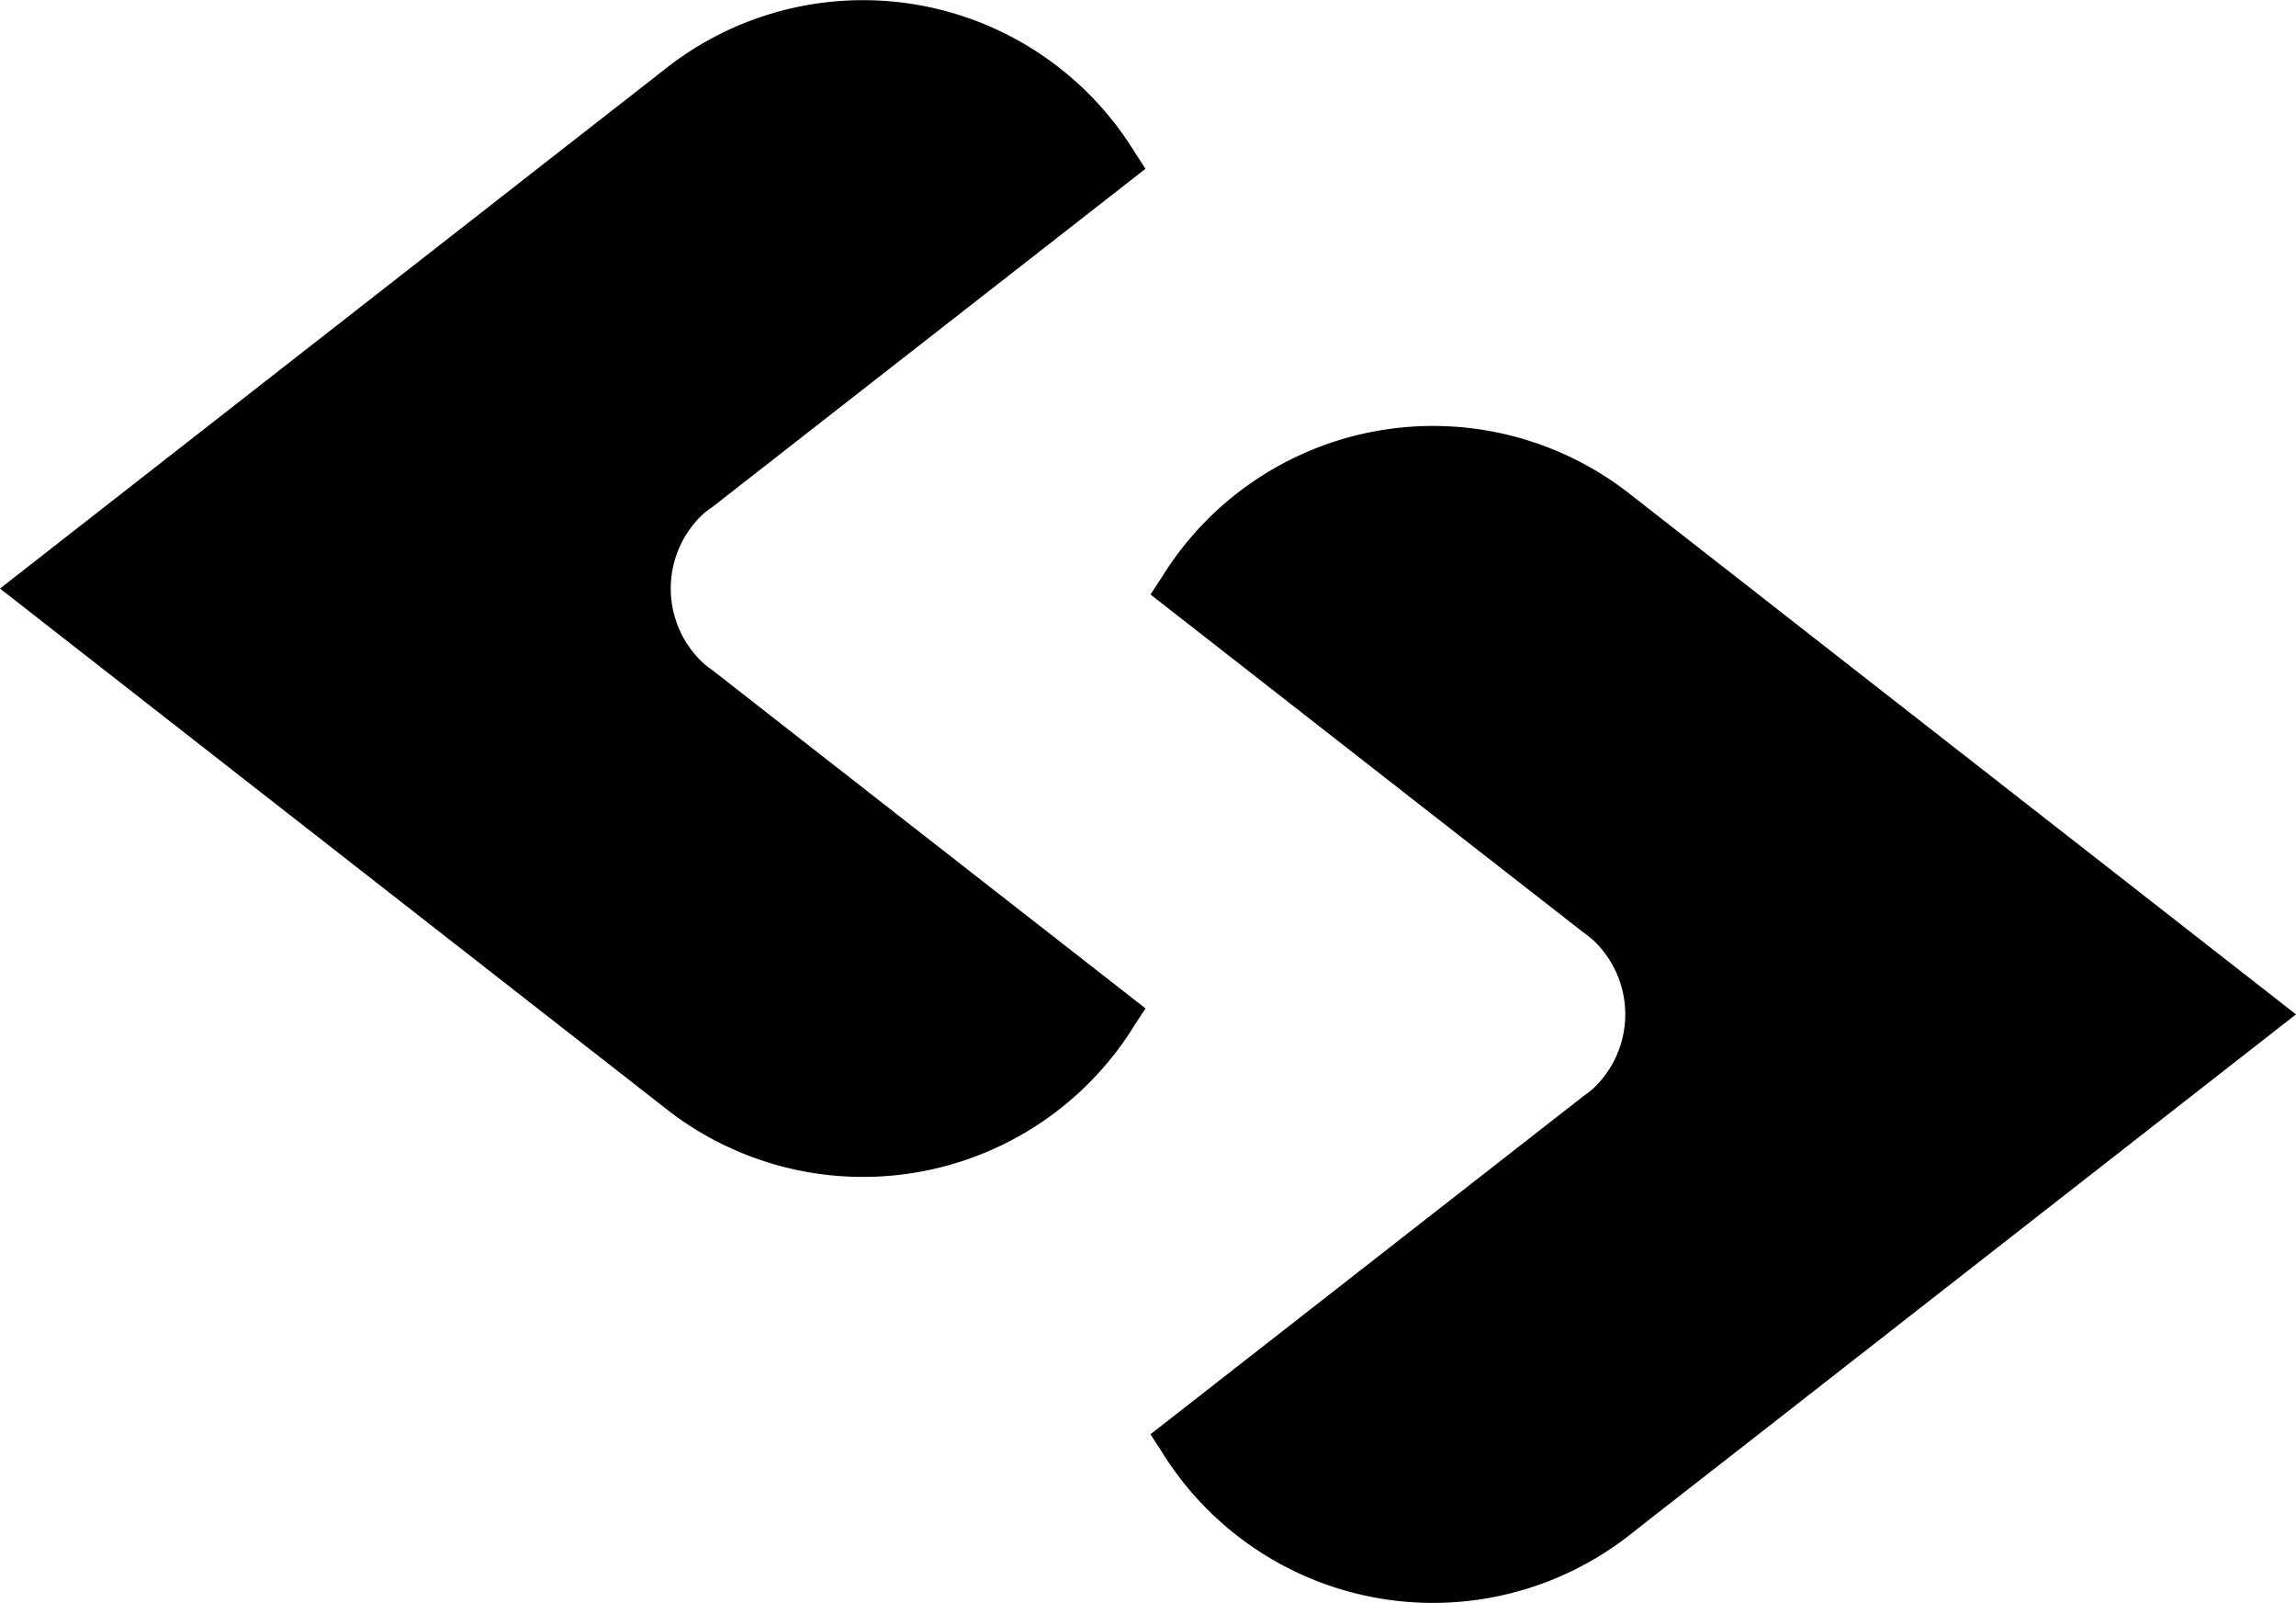 <svg xmlns="http://www.w3.org/2000/svg" width="56.374" height="39.352" viewBox="0 0 56.374 39.352">
  <g id="그룹_9204" data-name="그룹 9204" transform="translate(-395.979 -19.062)">
    <path id="패스_3708" data-name="패스 3708" d="M402.468,147.177l2.021-1.579,1.355-1.058,7.251-5.66.01-.006-.259-.4a7.83,7.83,0,0,0-11.516-2.067l-.553.433-2.414,1.883-1.355,1.059-7.036,5.494-4.993,3.9,4.993,3.9,7.036,5.494,1.355,1.058,2.414,1.884.553.433a7.83,7.83,0,0,0,11.516-2.067l.259-.394-.01-.009-7.251-5.66-1.355-1.058-2.021-1.58a2.081,2.081,0,0,1-.237-.185,2.5,2.5,0,0,1,0-3.634A2.165,2.165,0,0,1,402.468,147.177Z" transform="translate(11 -115.667)"/>
    <path id="패스_3709" data-name="패스 3709" d="M447.365,167.6l4.994-3.9-4.994-3.9-7.036-5.494-1.354-1.059-2.414-1.885-.554-.433A7.828,7.828,0,0,0,424.492,153l-.26.394.01.006,7.251,5.661,1.355,1.057,2.023,1.577a2.867,2.867,0,0,1,.236.187,2.5,2.5,0,0,1,0,3.635,2.147,2.147,0,0,1-.236.184l-2.023,1.579-1.355,1.058L424.242,174l-.01.007.26.4a7.829,7.829,0,0,0,11.514,2.066l.554-.435,2.414-1.883,1.354-1.058Z" transform="translate(-0.006 -119.738)"/>
  </g>
</svg>
